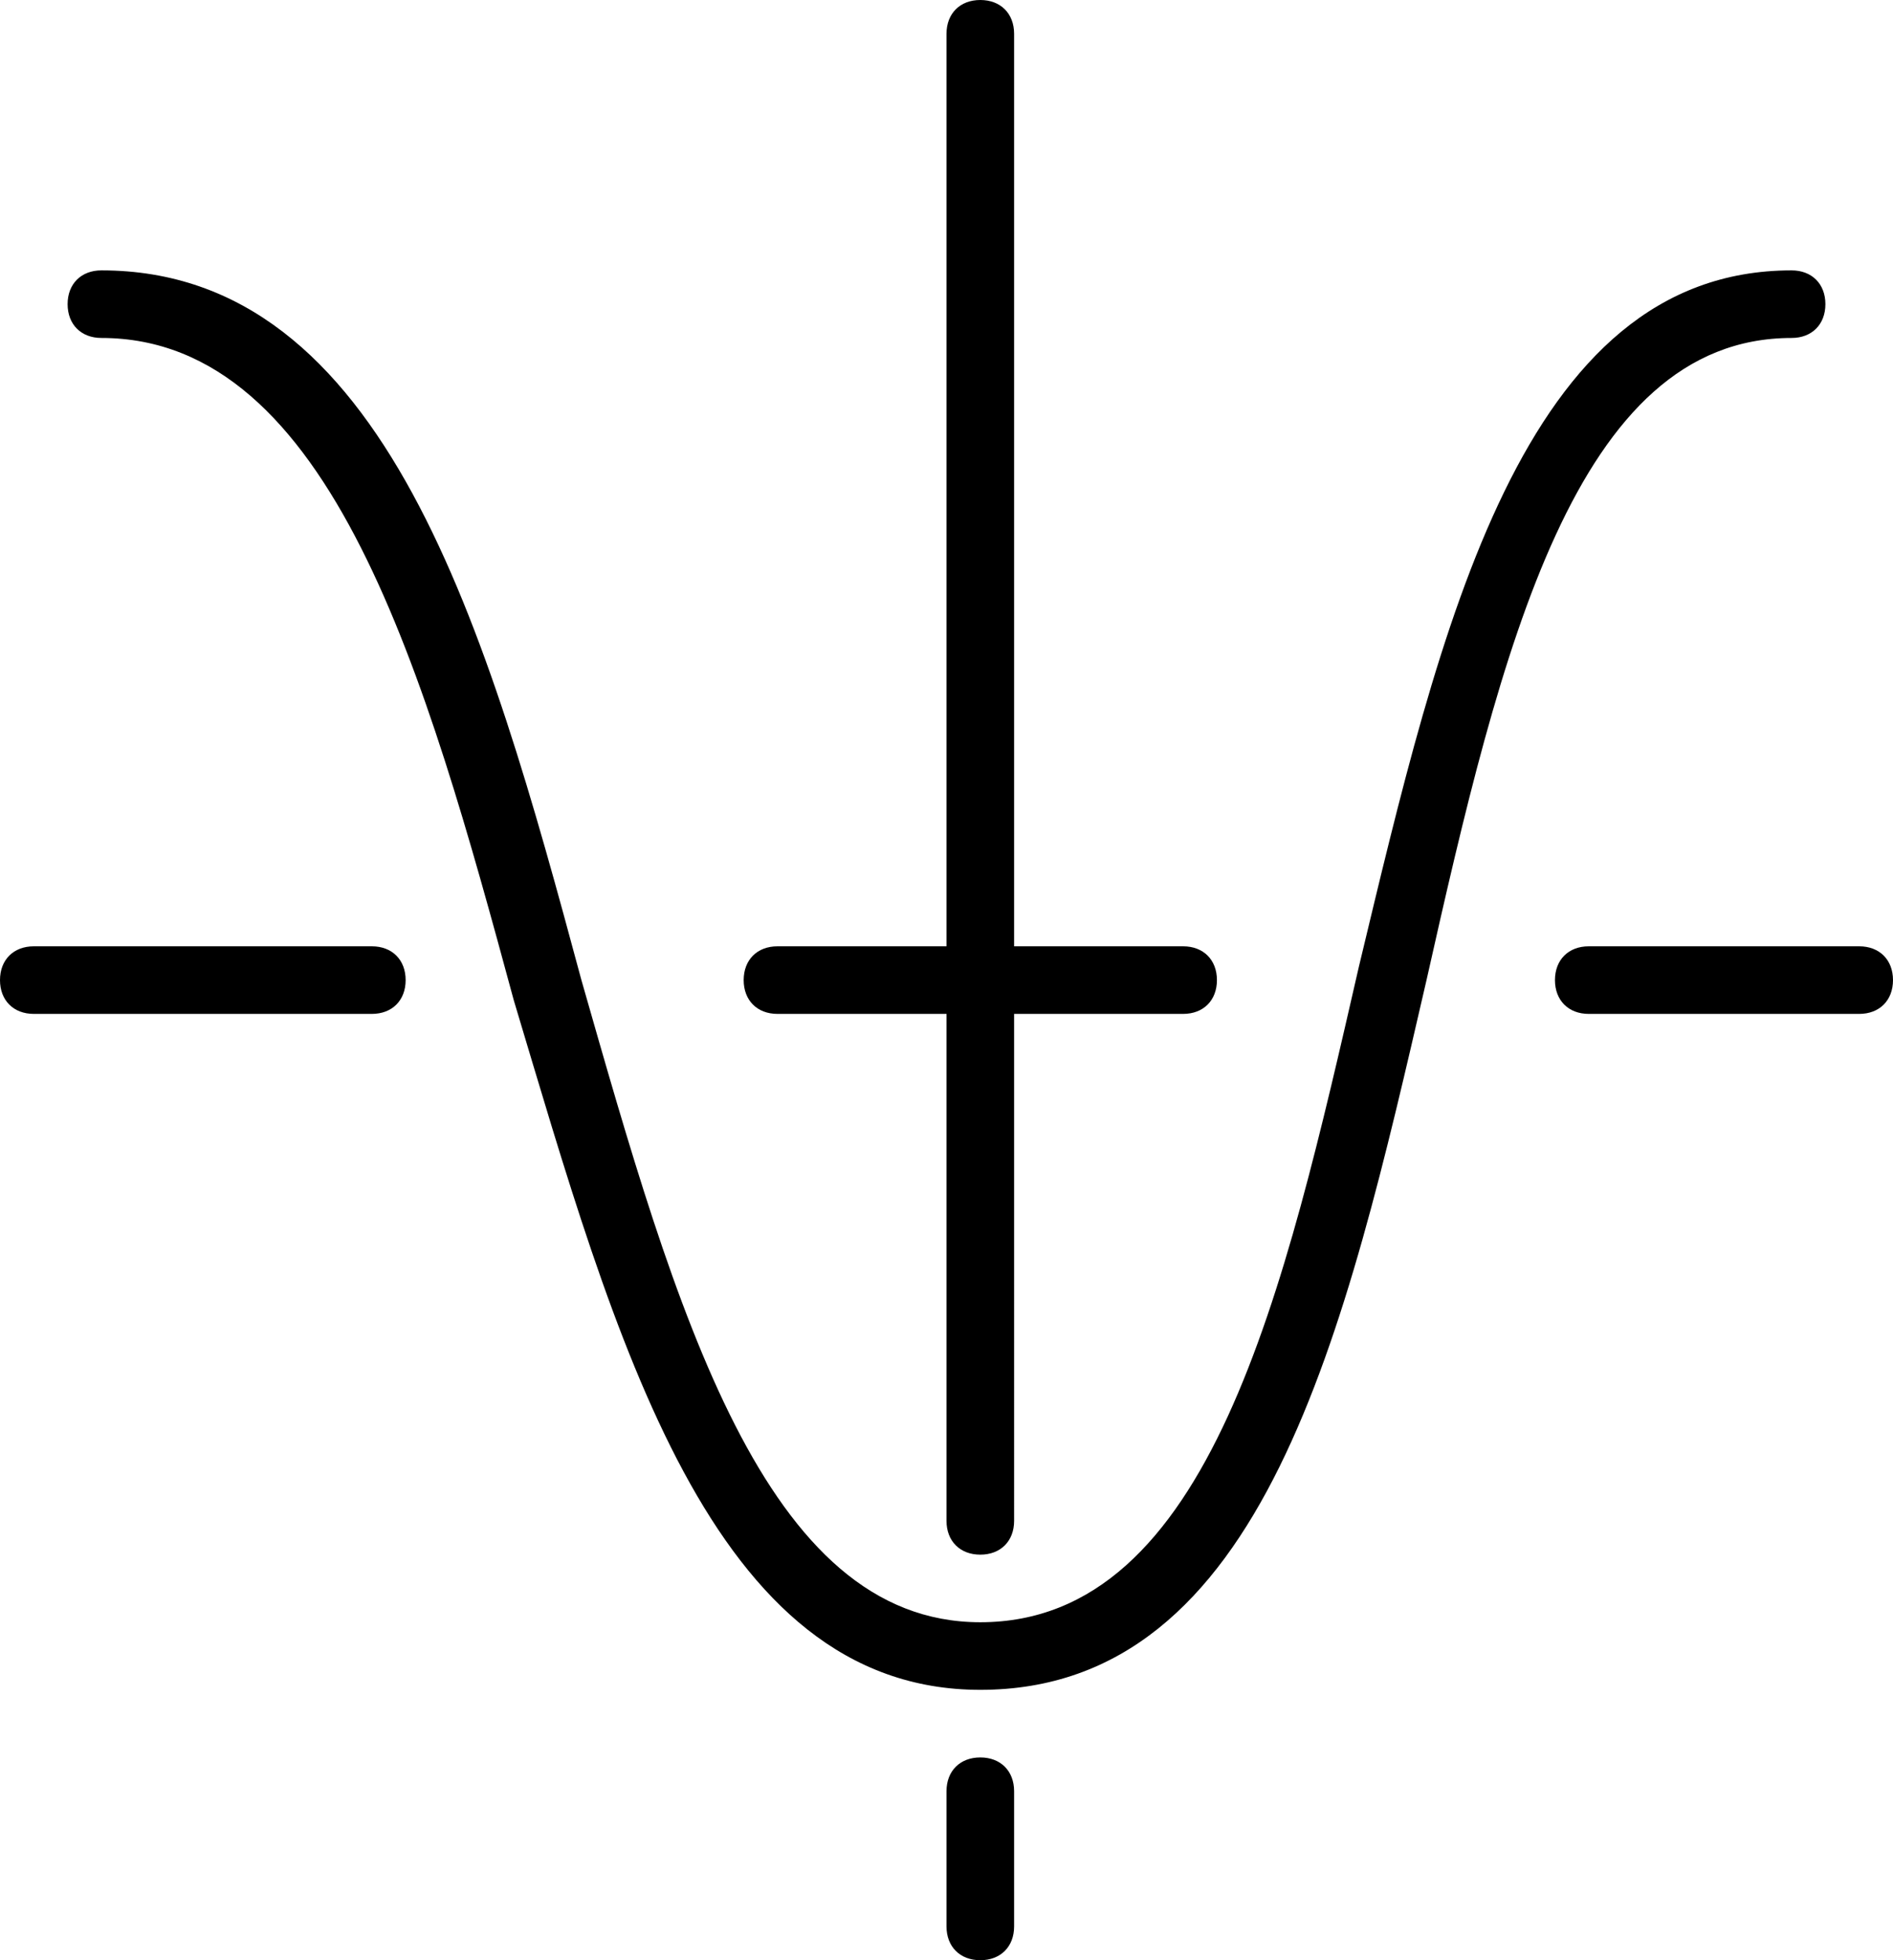<?xml version="1.0" encoding="utf-8"?>
<!-- Generator: Adobe Illustrator 19.0.0, SVG Export Plug-In . SVG Version: 6.00 Build 0)  -->
<svg version="1.1" id="Layer_1_2_" xmlns="http://www.w3.org/2000/svg" xmlns:xlink="http://www.w3.org/1999/xlink" x="0px" y="0px"
	 viewBox="0 0 28 29" style="enable-background:new 0 0 28 29;" xml:space="preserve">
<style type="text/css">
	.st0{fill-rule:evenodd;clip-rule:evenodd;}
</style>
<g>
	<g>
		<path class="st0" d="M5.5,14h-5C0.2,14,0,14.2,0,14.5S0.2,15,0.5,15h5C5.8,15,6,14.8,6,14.5S5.8,14,5.5,14z M11.5,15H14v7.5
			c0,0.3,0.2,0.5,0.5,0.5s0.5-0.2,0.5-0.5V15h2.5c0.3,0,0.5-0.2,0.5-0.5S17.8,14,17.5,14H15V0.5C15,0.2,14.8,0,14.5,0S14,0.2,14,0.5
			V14h-2.5c-0.3,0-0.5,0.2-0.5,0.5S11.2,15,11.5,15z M27.5,14h-4c-0.3,0-0.5,0.2-0.5,0.5s0.2,0.5,0.5,0.5h4c0.3,0,0.5-0.2,0.5-0.5
			S27.8,14,27.5,14z M14.5,26c-0.3,0-0.5,0.2-0.5,0.5v2c0,0.3,0.2,0.5,0.5,0.5s0.5-0.2,0.5-0.5v-2C15,26.2,14.8,26,14.5,26z M26.5,5
			C26.8,5,27,4.8,27,4.5S26.8,4,26.5,4c-4,0-5.2,5.3-6.4,10.3C19,19.1,17.9,24,14.5,24c-3.2,0-4.5-4.6-5.9-9.5C7.2,9.3,5.7,4,1.5,4
			C1.2,4,1,4.2,1,4.5S1.2,5,1.5,5c3.4,0,4.8,5,6.1,9.8c1.5,5,2.9,10.2,6.9,10.2c4.2,0,5.4-5.3,6.6-10.5C22.2,9.6,23.3,5,26.5,5z"/>
	</g>
</g>
</svg>
